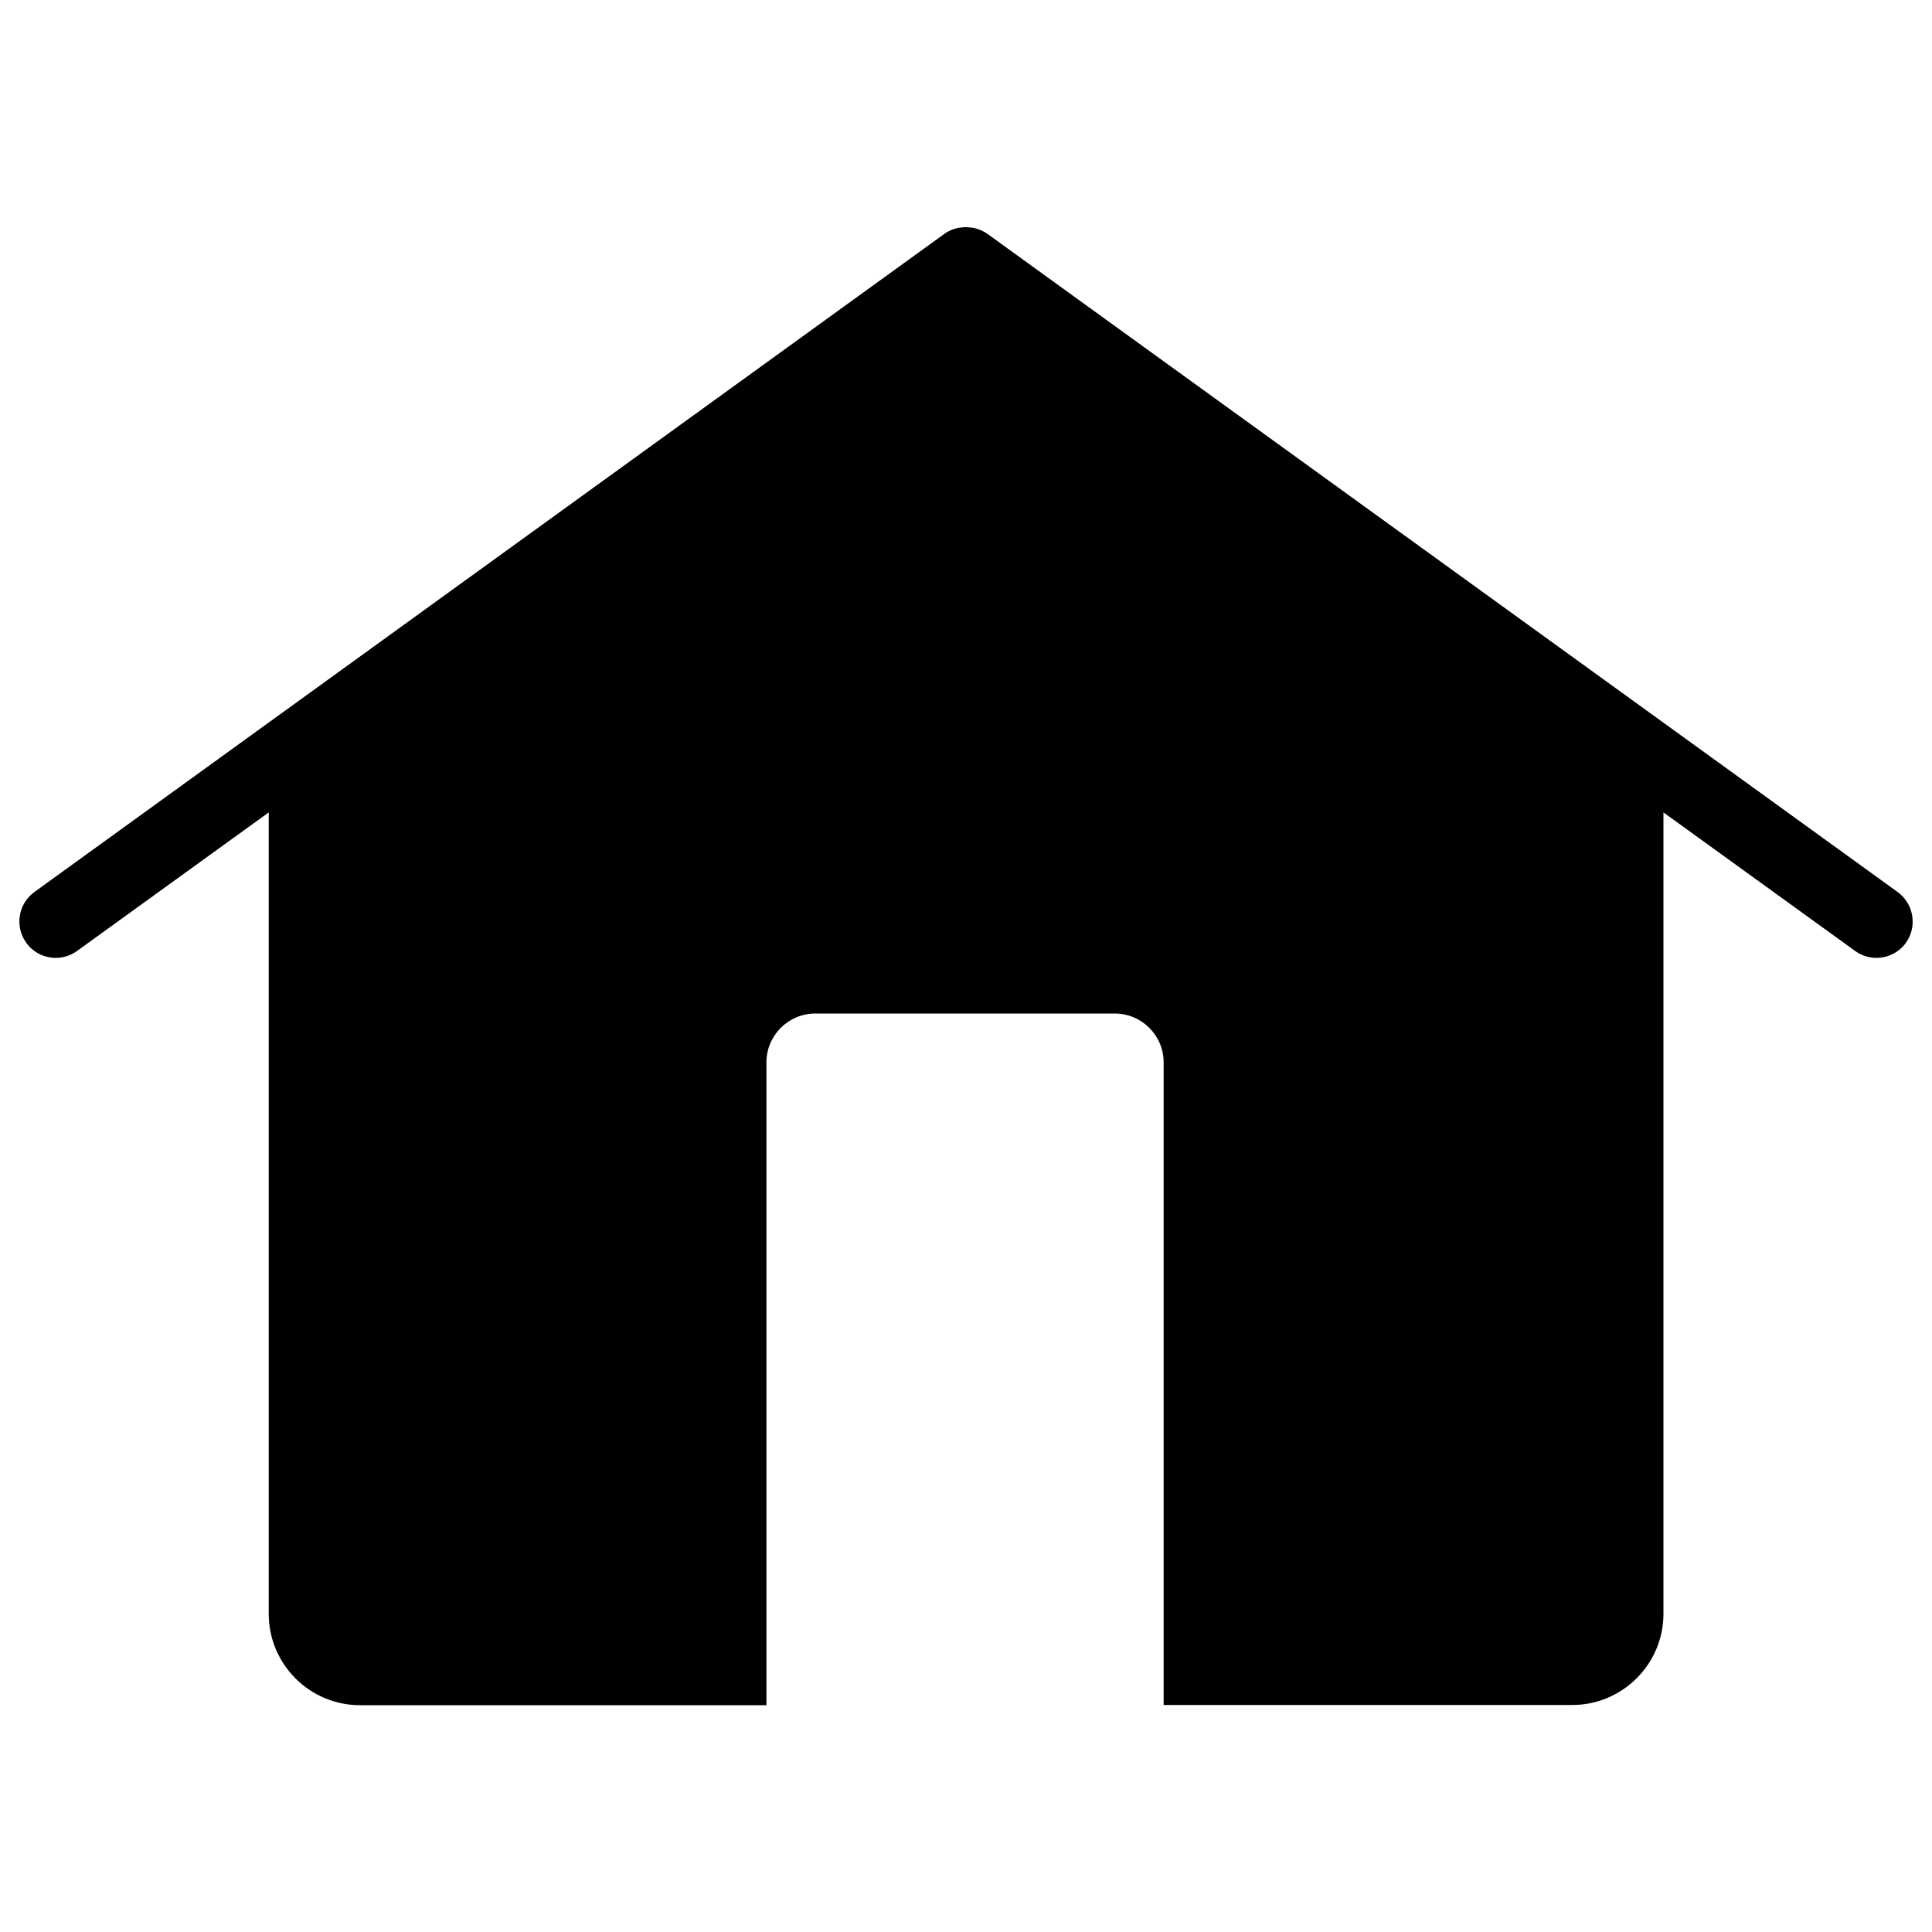 <?xml version="1.0" encoding="utf-8"?>
<!-- Svg Vector Icons : http://www.onlinewebfonts.com/icon -->
<!DOCTYPE svg PUBLIC "-//W3C//DTD SVG 1.1//EN" "http://www.w3.org/Graphics/SVG/1.1/DTD/svg11.dtd">
<svg version="1.1" xmlns="http://www.w3.org/2000/svg" xmlns:xlink="http://www.w3.org/1999/xlink" x="0px" y="0px" viewBox="0 0 1000 1000" enable-background="new 0 0 1000 1000" xml:space="preserve">
<g><path d="M982.2,461.7L511.3,121.2c0,0-0.1,0-0.1-0.1L511,121c-0.1-0.1-0.2-0.1-0.3-0.2c-0.4-0.3-0.8-0.5-1.1-0.7c-0.2-0.1-0.4-0.2-0.6-0.3c-0.3-0.2-0.6-0.3-1-0.5c-0.3-0.1-0.6-0.3-0.9-0.4c-0.3-0.1-0.5-0.2-0.8-0.3c-0.3-0.1-0.7-0.2-1.1-0.3c-0.2-0.1-0.4-0.1-0.7-0.2c-0.4-0.1-0.7-0.2-1.1-0.2c-0.2,0-0.4-0.1-0.7-0.1c-0.4-0.1-0.7-0.1-1.1-0.1c-0.3,0-0.5,0-0.8-0.1c-0.3,0-0.6,0-1,0c-0.3,0-0.6,0-0.9,0c-0.3,0-0.6,0-0.8,0.1c-0.3,0-0.7,0.1-1,0.1c-0.3,0-0.5,0.1-0.8,0.1c-0.3,0.1-0.7,0.1-1,0.2c-0.3,0.1-0.5,0.1-0.7,0.2c-0.3,0.1-0.7,0.2-1,0.3c-0.3,0.1-0.6,0.2-0.8,0.3c-0.3,0.1-0.6,0.2-0.8,0.3c-0.3,0.2-0.7,0.3-1,0.5c-0.2,0.1-0.4,0.2-0.6,0.3c-0.4,0.2-0.8,0.5-1.2,0.8c-0.1,0.1-0.2,0.1-0.3,0.2l-0.2,0.1c0,0-0.1,0-0.1,0.1L17.8,461.7c-8.4,6.1-10.3,17.8-4.2,26.3c3.7,5.1,9.4,7.8,15.3,7.8c3.8,0,7.7-1.2,11-3.6l99.2-71.7v414.9c0,26,21.2,47.2,47.2,47.2h210.4V549.9c0-13.9,11.3-25.3,25.3-25.3H577c13.9,0,25.3,11.3,25.3,25.3v332.6h211.5c26,0,47.2-21.2,47.2-47.2V420.5l99.2,71.7c3.3,2.4,7.2,3.6,11,3.6c5.8,0,11.6-2.7,15.3-7.8C992.5,479.6,990.6,467.8,982.2,461.7z"/></g>
</svg>
